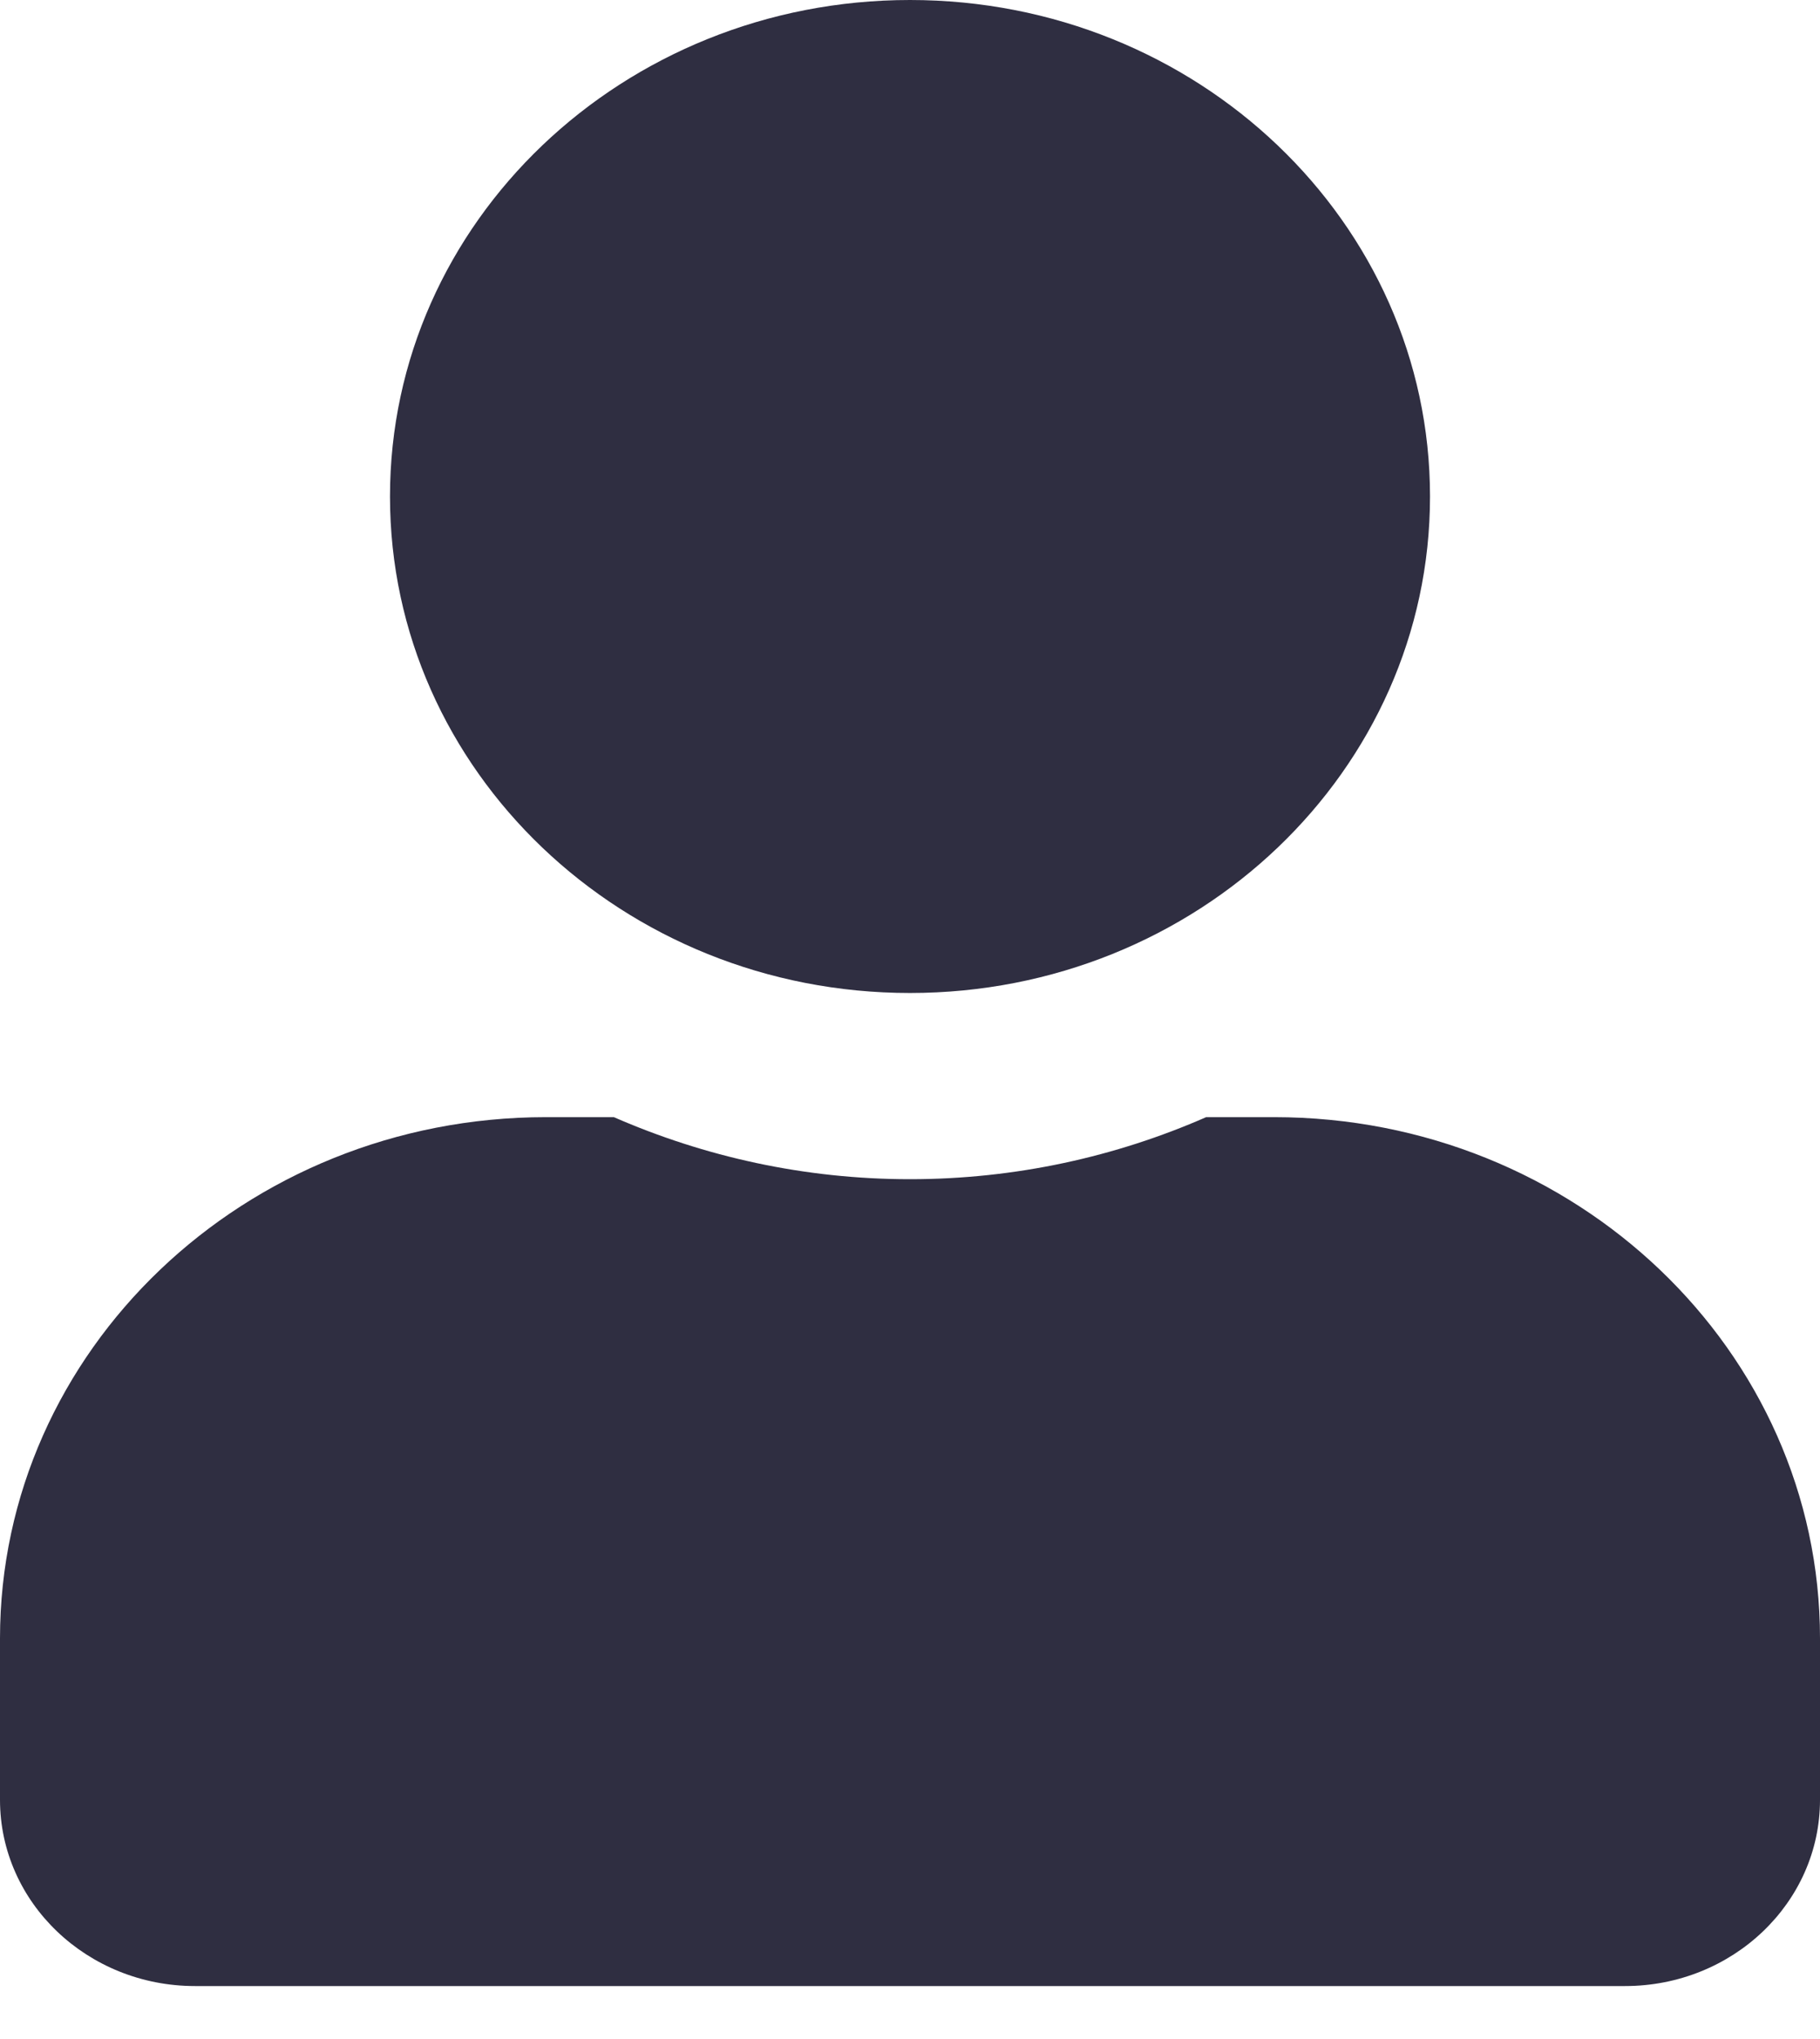 <svg width="25" height="28" viewBox="0 0 25 28" fill="none" xmlns="http://www.w3.org/2000/svg">
<g clip-path="url(#clip0)">
<path d="M12.5 13.636C16.445 13.636 19.643 10.584 19.643 6.818C19.643 3.052 16.445 0 12.5 0C8.555 0 5.357 3.052 5.357 6.818C5.357 10.584 8.555 13.636 12.5 13.636ZM17.5 15.341H16.568C15.329 15.884 13.951 16.193 12.5 16.193C11.049 16.193 9.676 15.884 8.432 15.341H7.5C3.359 15.341 0 18.548 0 22.5V24.716C0 26.128 1.2 27.273 2.679 27.273H22.321C23.8 27.273 25 26.128 25 24.716V22.5C25 18.548 21.641 15.341 17.5 15.341Z" fill="#2F2E41"/>
</g>
<defs>
<clipPath id="clip0">
<rect width="25" height="27.273" fill="white"/>
</clipPath>
</defs>
</svg>
